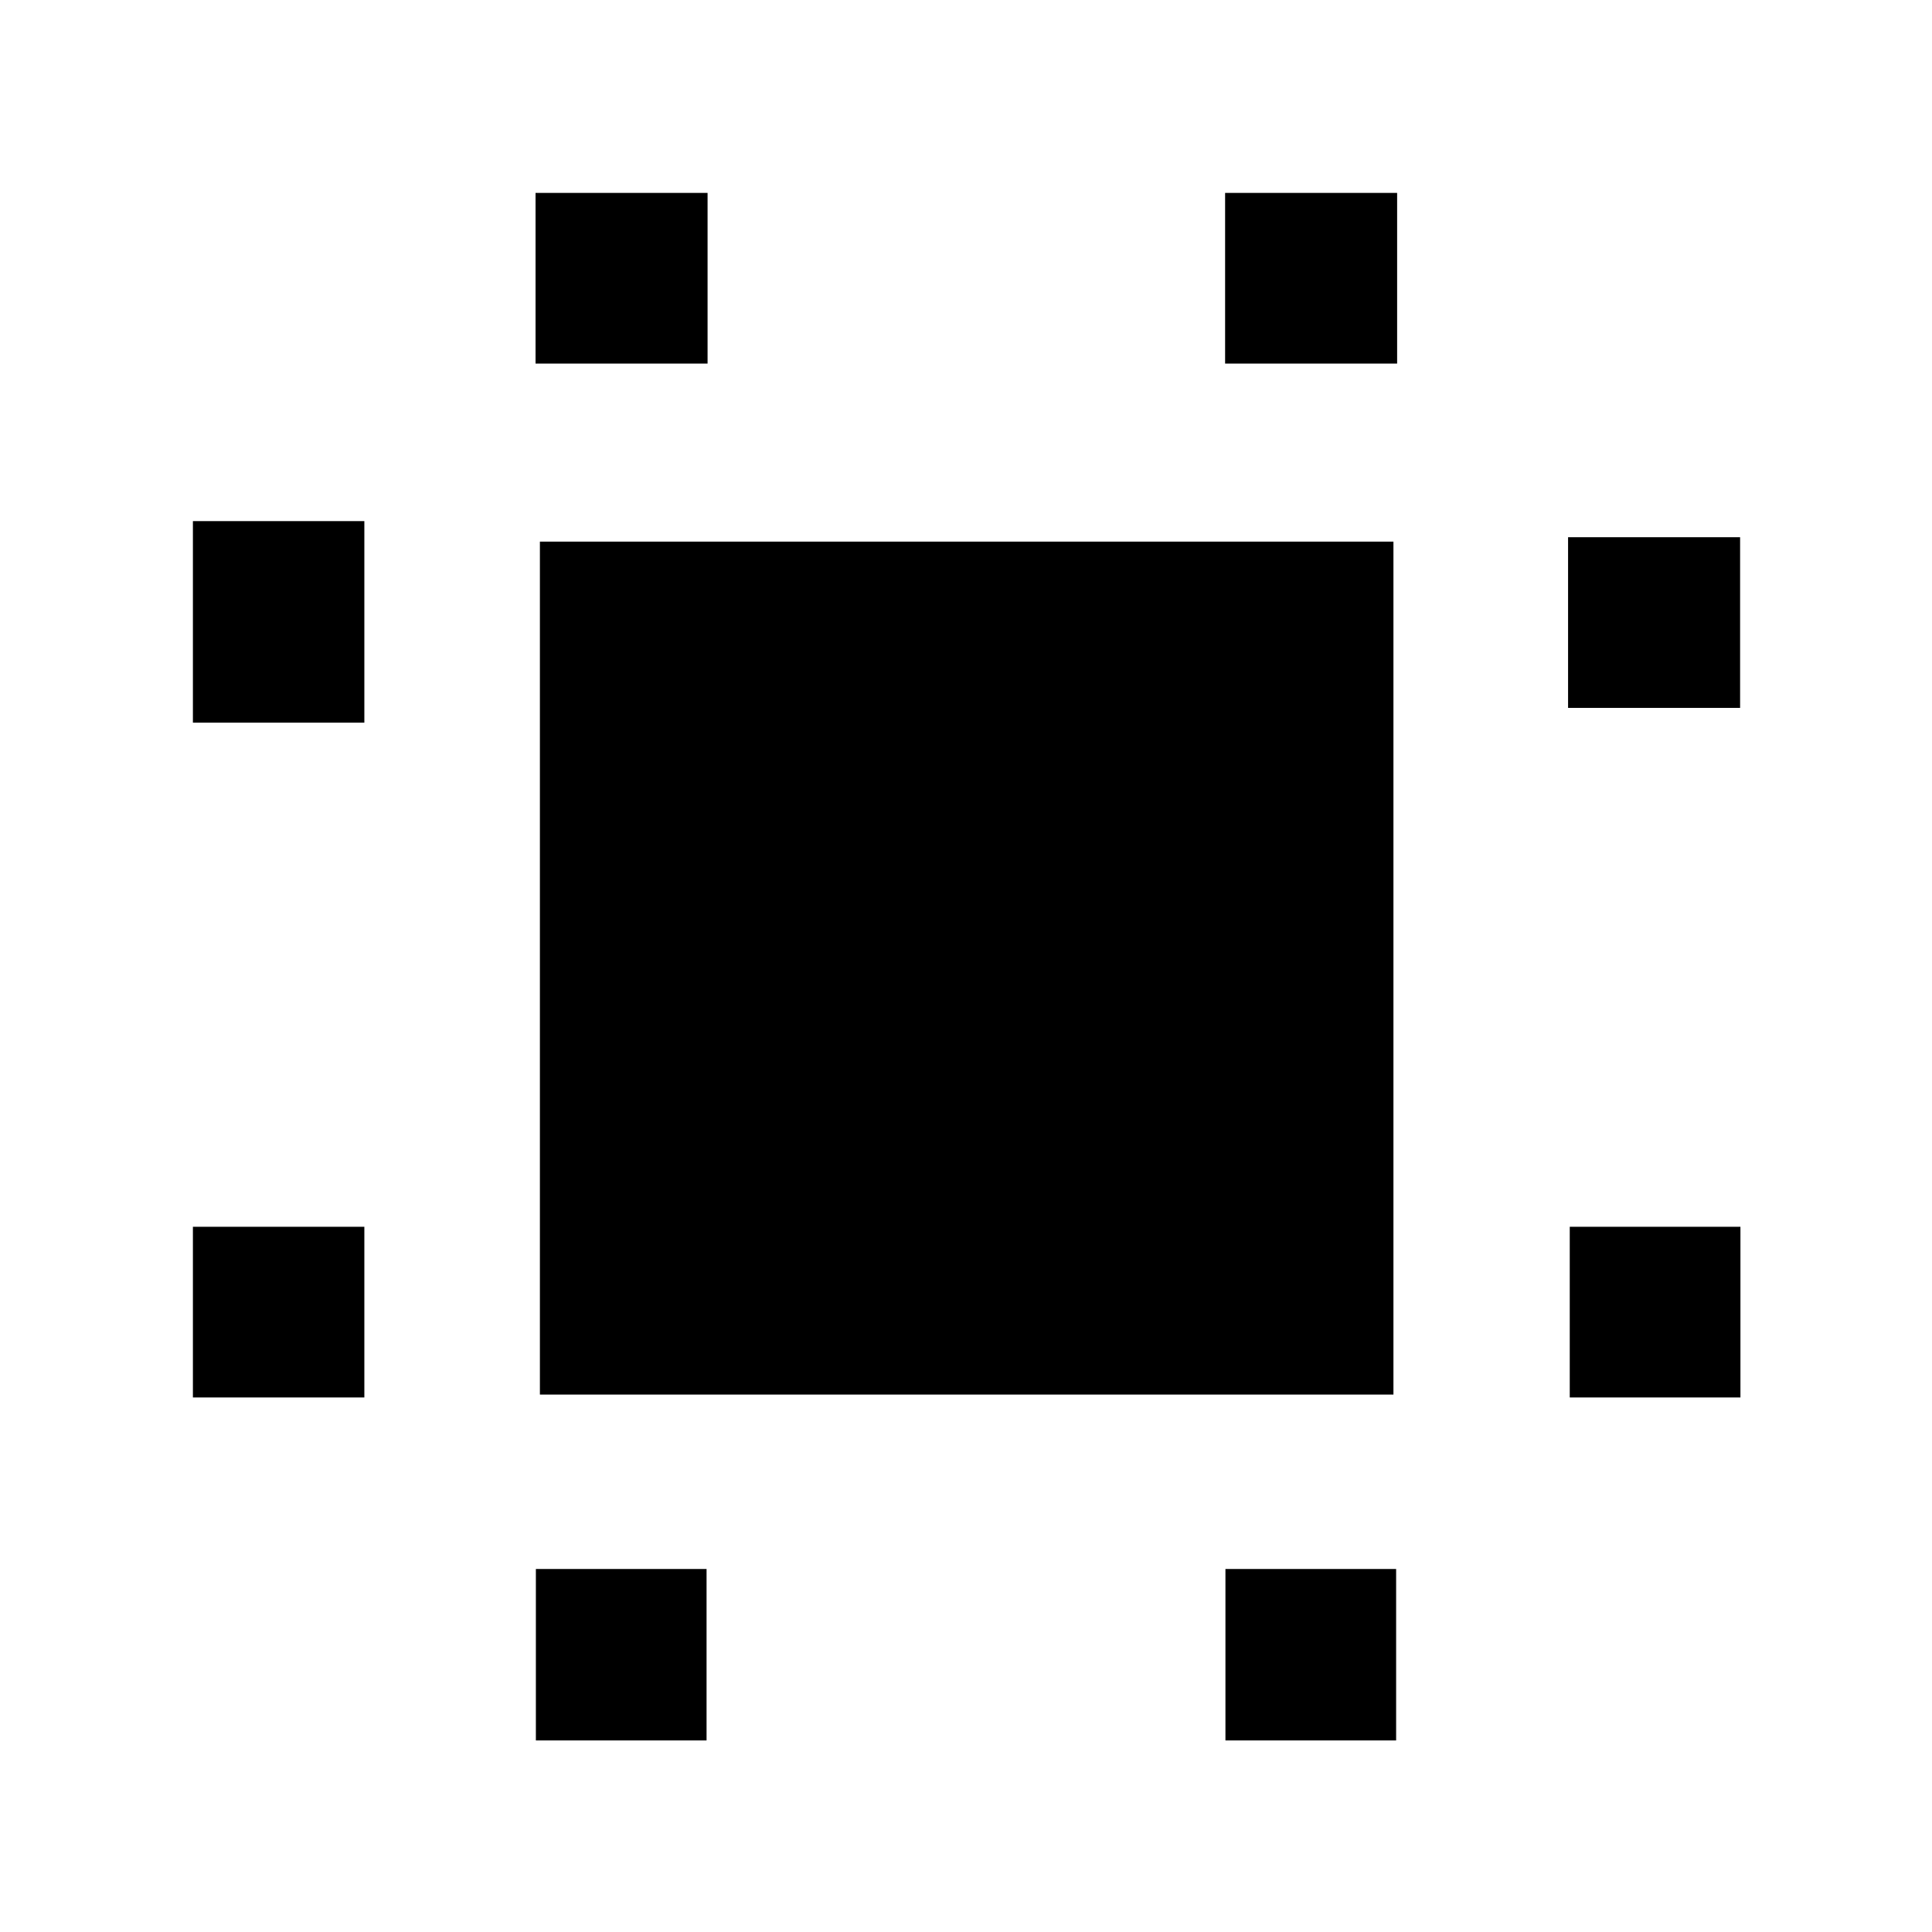 <svg xmlns="http://www.w3.org/2000/svg" height="40" viewBox="0 96 960 960" width="40"><path d="M95.854 790.392V705.58h85.189v84.812h-85.19Zm0-335.305V354.941h85.189v100.146h-85.19Zm170.421 505.726v-85.189h84.812v85.189h-84.812Zm-.167-684.147v-84.812h85.479v84.812h-85.479Zm342.805 684.147v-85.189h84.812v85.189h-84.812Zm-.166-684.147v-84.812h85.478v84.812h-85.478Zm171.254 513.726V705.58h84.812v84.812h-84.812Zm-.834-342.639v-84.812h85.479v84.812h-85.479ZM268.275 788.957V365.13h424.117v423.827H268.275Z"/></svg>